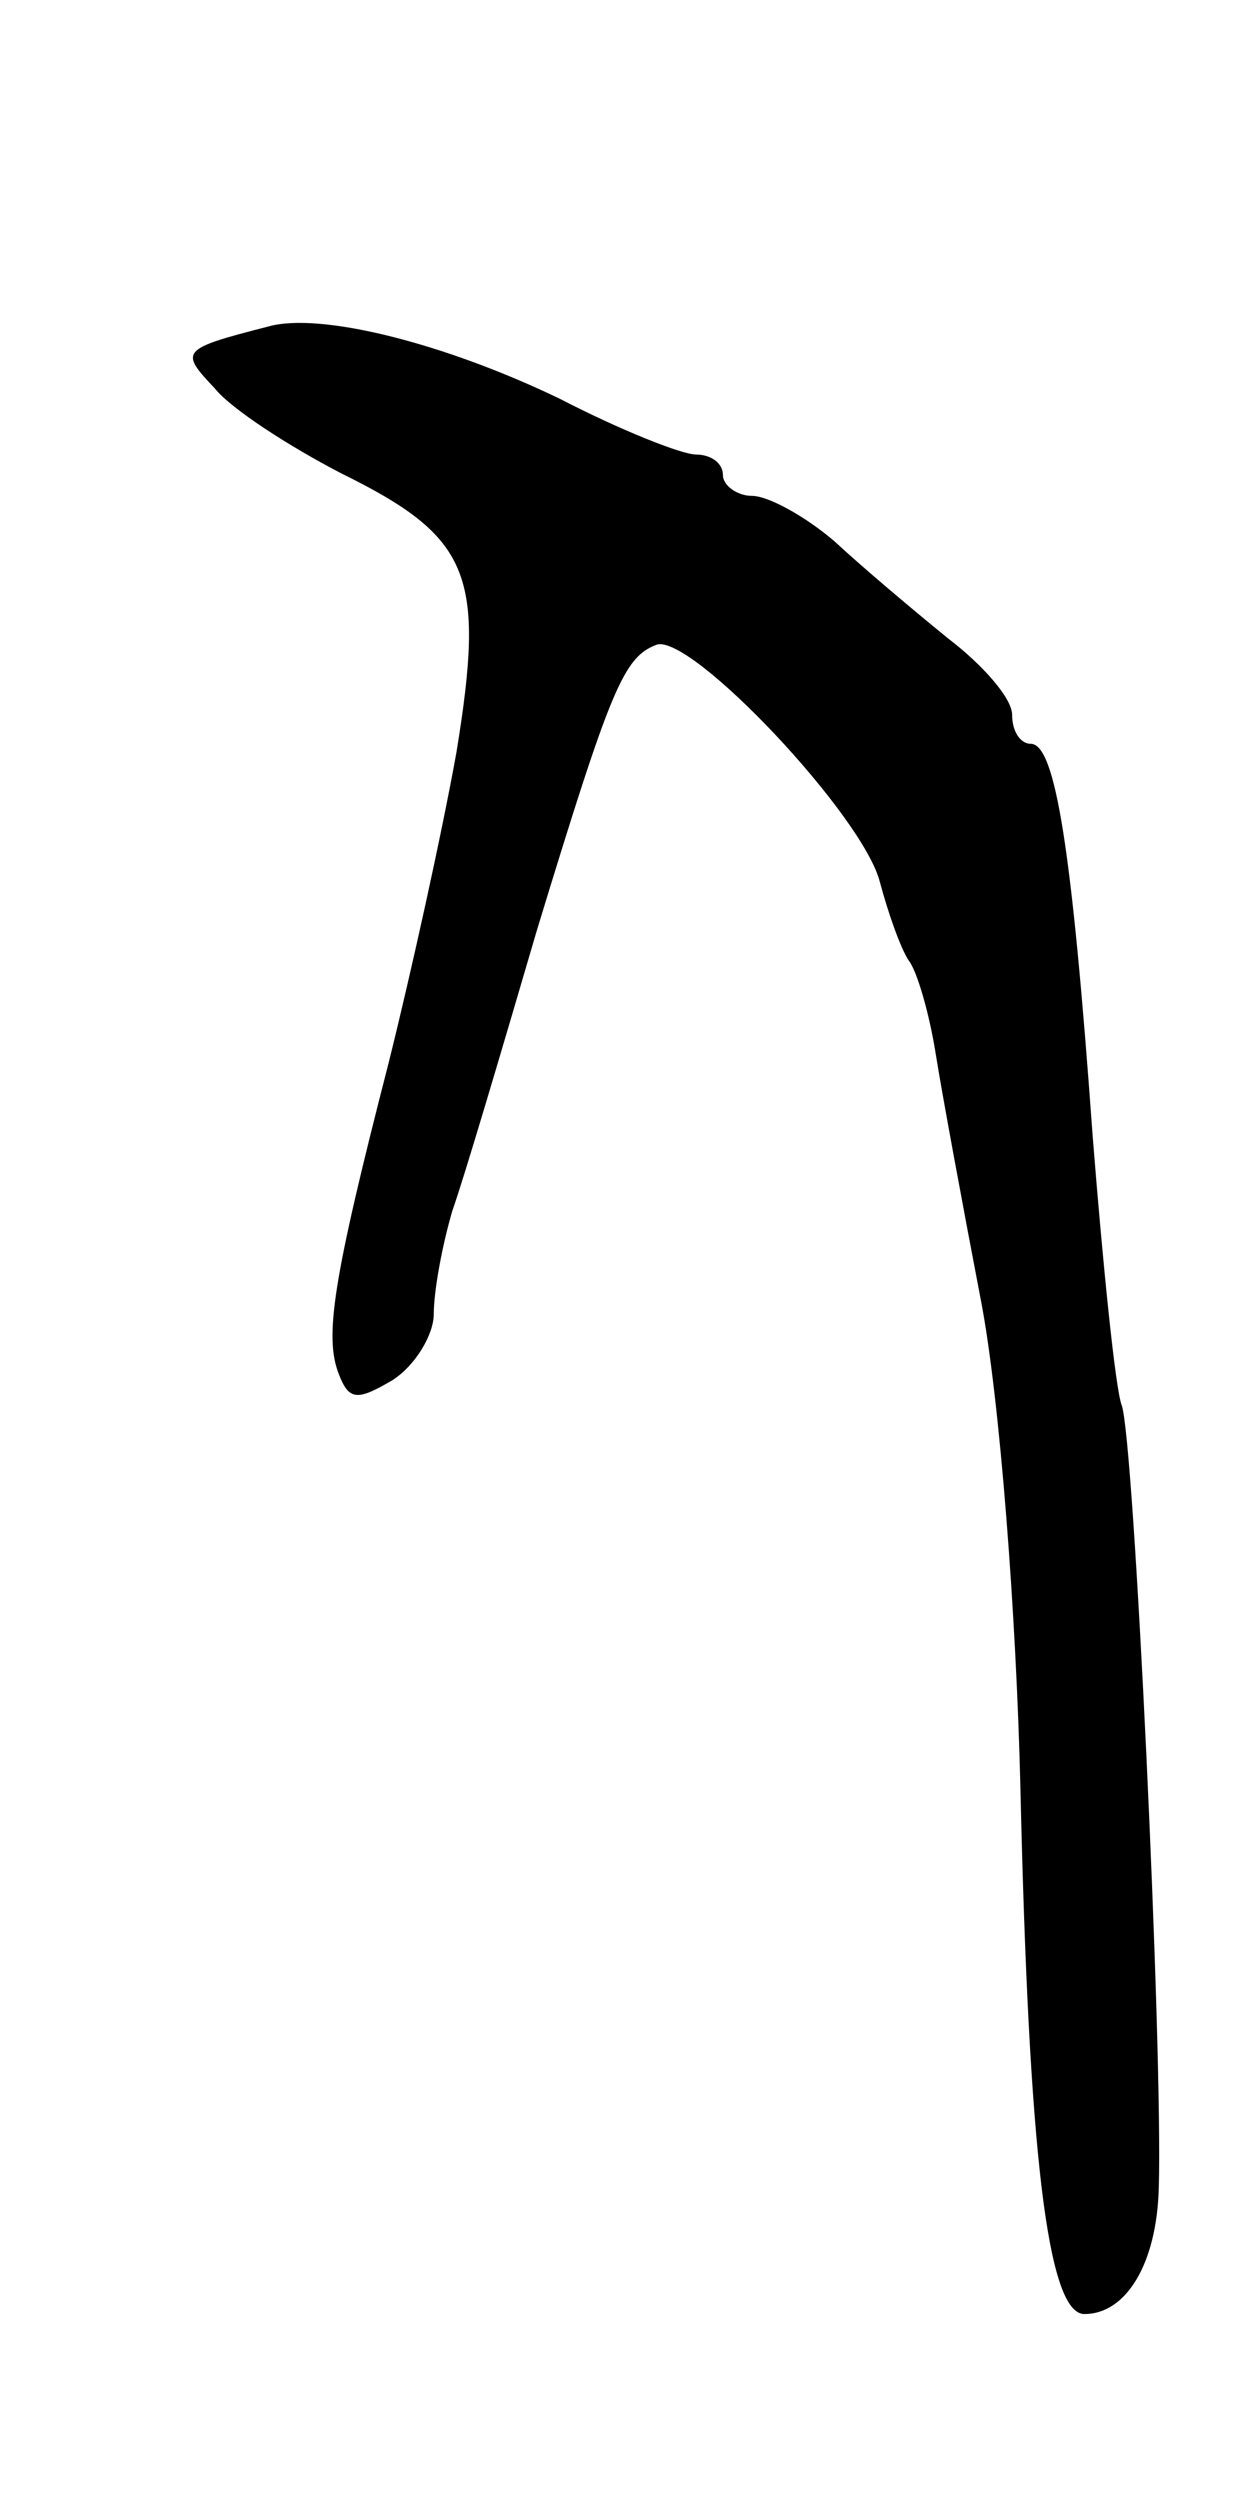 <svg version="1.0" xmlns="http://www.w3.org/2000/svg"
 width="61pt" height="121pt" viewBox="0 0 61 121"
 preserveAspectRatio="xMidYMid meet">
<g transform="translate(0,121) scale(0.1,-0.1)"
fill="#000000" stroke="none">
<path d="M130 1052 c-43 -11 -43 -12 -26 -30 8 -10 36 -28 61 -41 63 -31 70
-49 56 -135 -7 -39 -22 -107 -33 -151 -27 -105 -31 -132 -24 -150 5 -13 9 -13
26 -3 11 7 20 22 20 32 0 11 4 33 9 50 6 17 24 78 41 136 36 118 42 132 58
138 17 5 100 -83 108 -115 4 -15 10 -32 14 -38 4 -5 10 -26 13 -45 3 -19 13
-73 22 -120 9 -47 17 -151 19 -235 4 -176 13 -255 31 -255 20 0 35 24 36 61 2
68 -12 364 -18 379 -3 8 -9 67 -14 130 -10 139 -18 190 -30 190 -5 0 -9 6 -9
14 0 8 -14 24 -31 37 -16 13 -41 34 -55 47 -14 12 -32 22 -40 22 -7 0 -14 5
-14 10 0 6 -6 10 -13 10 -7 0 -37 12 -66 27 -56 27 -116 42 -141 35z"/>
</g>
</svg>
